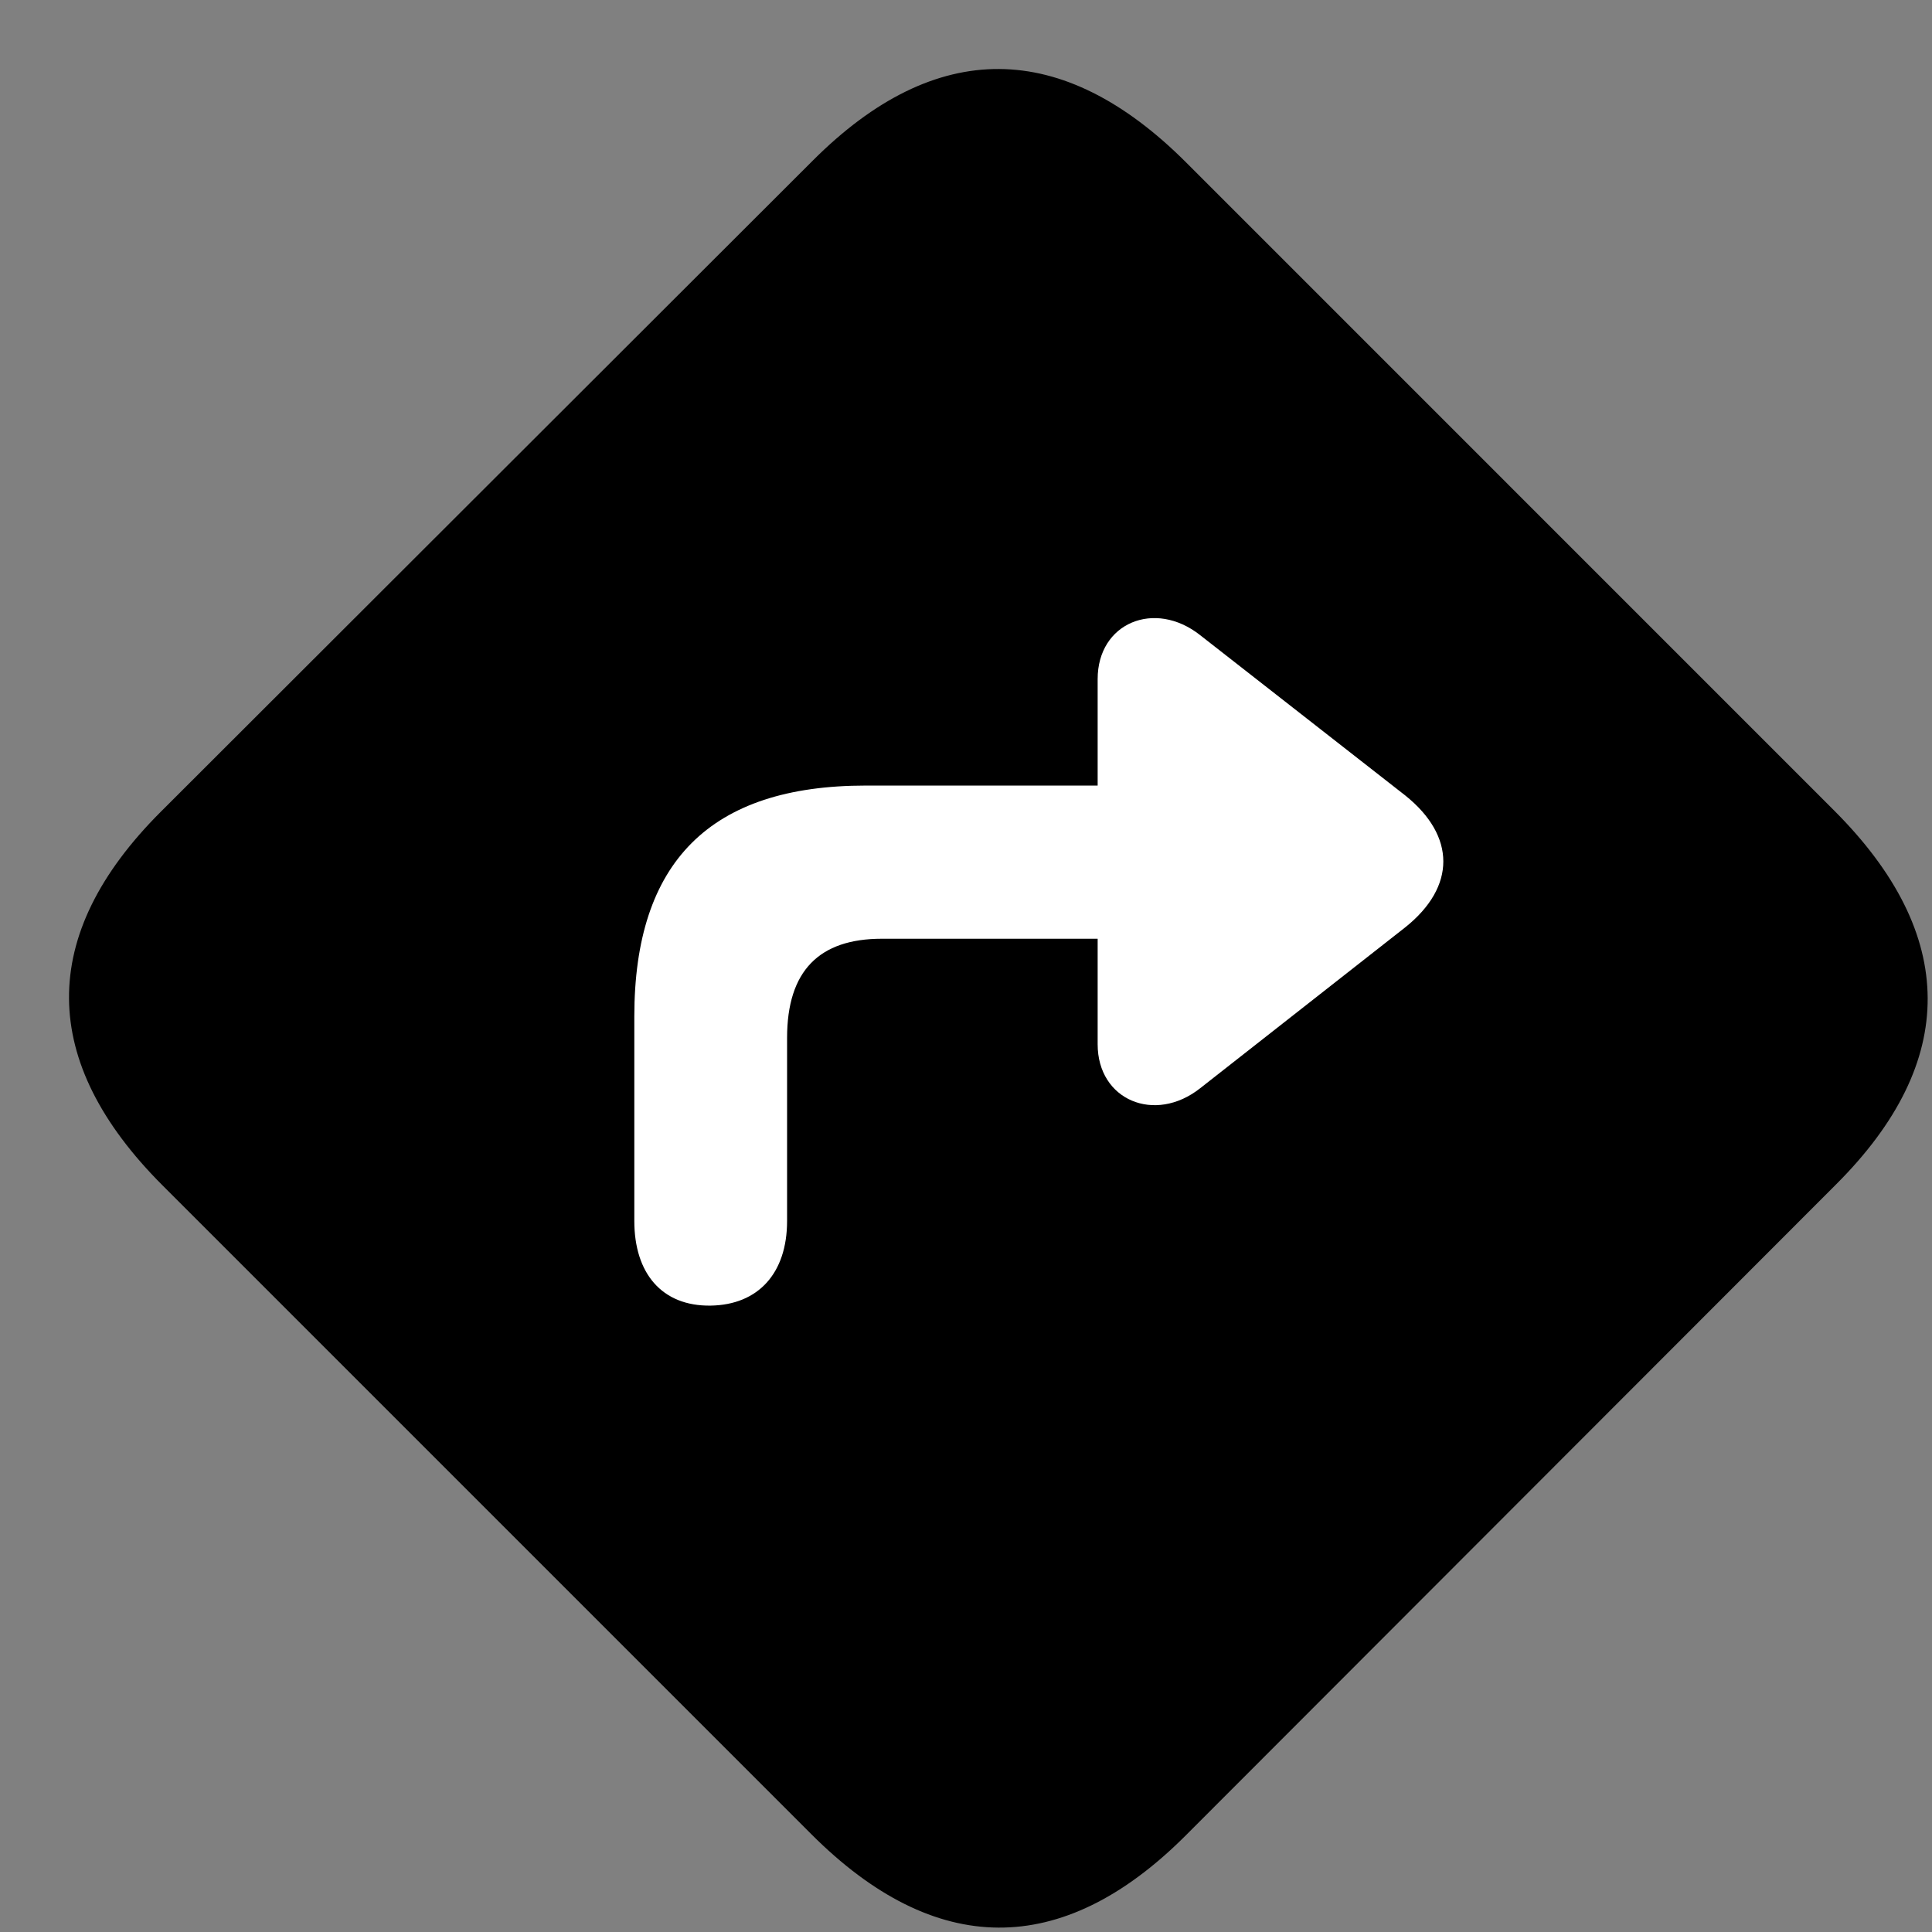 <svg width="28" height="28" viewBox="0 0 28 28" fill="none" xmlns="http://www.w3.org/2000/svg">
<rect x="0" y="0" width="28" height="28" fill="#808080" stroke="none"/>
<path d="M2.356 17.18L11.76 26.584C13.553 28.377 15.389 28.387 17.17 26.615L26.614 17.161C28.389 15.387 28.377 13.544 26.586 11.751L17.19 2.354C15.398 0.563 13.563 0.544 11.781 2.326L2.325 11.77C0.544 13.553 0.563 15.387 2.356 17.18Z" fill="black"/>
<path d="M9.193 17.695V14.731C9.193 12.493 10.29 11.385 12.548 11.385H15.908V9.842C15.908 9.025 16.736 8.687 17.392 9.204L20.368 11.53C21.099 12.117 21.103 12.849 20.368 13.438L17.392 15.773C16.736 16.289 15.908 15.945 15.908 15.134V13.605H12.78C11.872 13.605 11.407 14.07 11.407 15.042V17.695C11.407 18.454 10.988 18.912 10.297 18.922C9.592 18.931 9.193 18.454 9.193 17.695Z" fill="white"/>
</svg>
